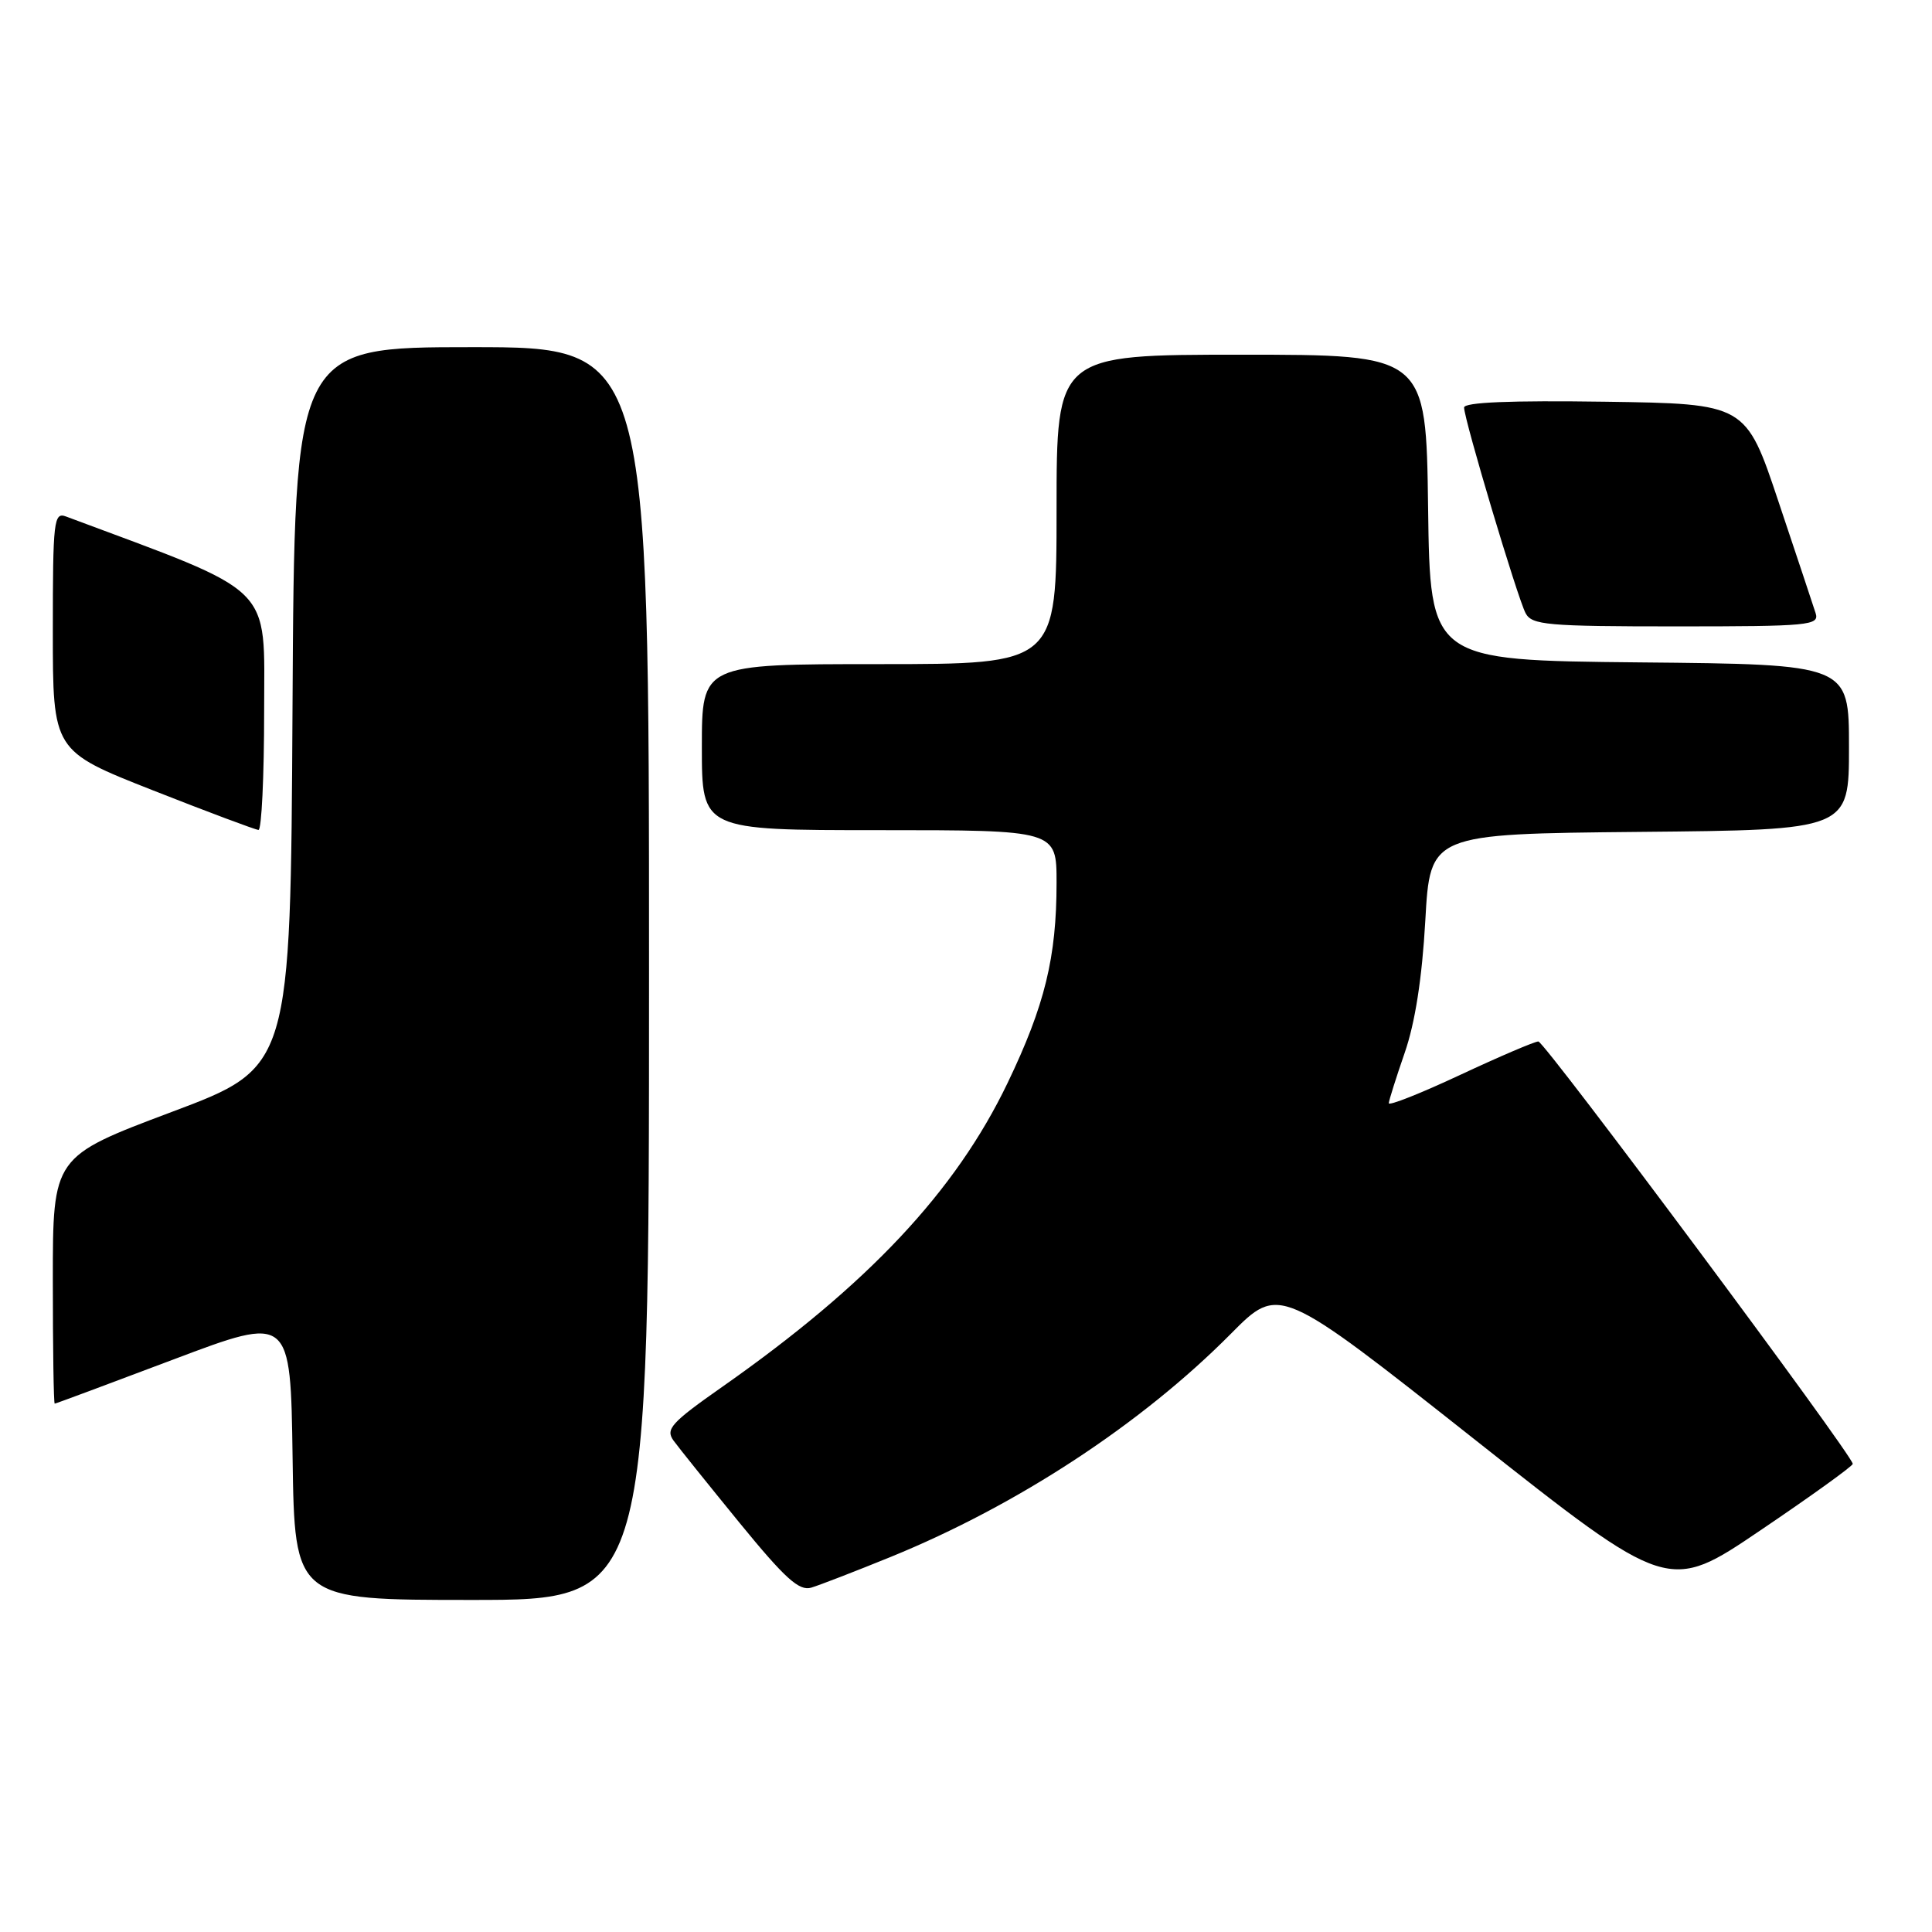 <?xml version="1.0" encoding="UTF-8" standalone="no"?>
<!DOCTYPE svg PUBLIC "-//W3C//DTD SVG 1.1//EN" "http://www.w3.org/Graphics/SVG/1.1/DTD/svg11.dtd" >
<svg xmlns="http://www.w3.org/2000/svg" xmlns:xlink="http://www.w3.org/1999/xlink" version="1.1" viewBox="0 0 256 256">
 <g >
 <path fill="currentColor"
d=" M 86.00 129.00 C 86.00 46.00 86.00 46.00 62.51 46.00 C 39.02 46.00 39.02 46.00 38.76 93.72 C 38.50 141.43 38.50 141.43 22.75 147.34 C 7.00 153.26 7.00 153.26 7.00 169.63 C 7.00 178.63 7.11 186.00 7.25 185.99 C 7.39 185.99 14.47 183.35 23.00 180.13 C 38.50 174.28 38.50 174.28 38.77 193.14 C 39.04 212.00 39.04 212.00 62.52 212.00 C 86.00 212.00 86.00 212.00 86.00 129.00 Z  M 118.00 206.31 C 134.83 199.45 151.26 188.67 163.11 176.72 C 169.50 170.27 169.50 170.27 195.29 190.65 C 221.08 211.03 221.08 211.03 233.29 202.76 C 240.01 198.22 245.50 194.26 245.50 193.97 C 245.50 192.85 204.67 138.00 203.84 138.00 C 203.36 138.00 198.70 139.99 193.48 142.43 C 188.27 144.87 184.01 146.56 184.02 146.18 C 184.04 145.81 184.99 142.80 186.13 139.50 C 187.51 135.53 188.43 129.61 188.86 122.00 C 189.50 110.50 189.50 110.50 217.25 110.23 C 245.00 109.97 245.00 109.97 245.00 99.00 C 245.00 88.03 245.00 88.03 217.25 87.77 C 189.50 87.50 189.50 87.50 189.23 67.25 C 188.96 47.00 188.96 47.00 164.48 47.00 C 140.00 47.00 140.00 47.00 140.00 67.50 C 140.00 88.00 140.00 88.00 116.50 88.00 C 93.00 88.00 93.00 88.00 93.00 99.00 C 93.00 110.00 93.00 110.00 116.50 110.00 C 140.00 110.00 140.00 110.00 140.00 116.95 C 140.00 126.86 138.44 133.23 133.51 143.50 C 126.61 157.87 115.04 170.19 95.75 183.73 C 88.92 188.52 88.15 189.37 89.25 190.89 C 89.94 191.84 93.88 196.74 98.00 201.79 C 104.04 209.18 105.89 210.85 107.50 210.37 C 108.60 210.04 113.33 208.21 118.00 206.31 Z  M 35.00 94.25 C 35.00 77.17 36.75 78.89 8.75 68.44 C 7.13 67.83 7.00 68.96 7.00 83.64 C 7.00 99.50 7.00 99.50 20.25 104.72 C 27.54 107.59 33.84 109.95 34.25 109.97 C 34.66 109.99 35.00 102.91 35.00 94.25 Z  M 240.58 81.25 C 240.27 80.29 238.07 73.65 235.67 66.50 C 231.33 53.50 231.33 53.50 212.66 53.23 C 200.18 53.05 194.00 53.30 194.00 54.00 C 194.00 55.56 201.07 79.22 202.15 81.25 C 202.98 82.82 205.00 83.00 222.10 83.00 C 239.77 83.00 241.09 82.87 240.58 81.25 Z "/>
</g>
</svg>